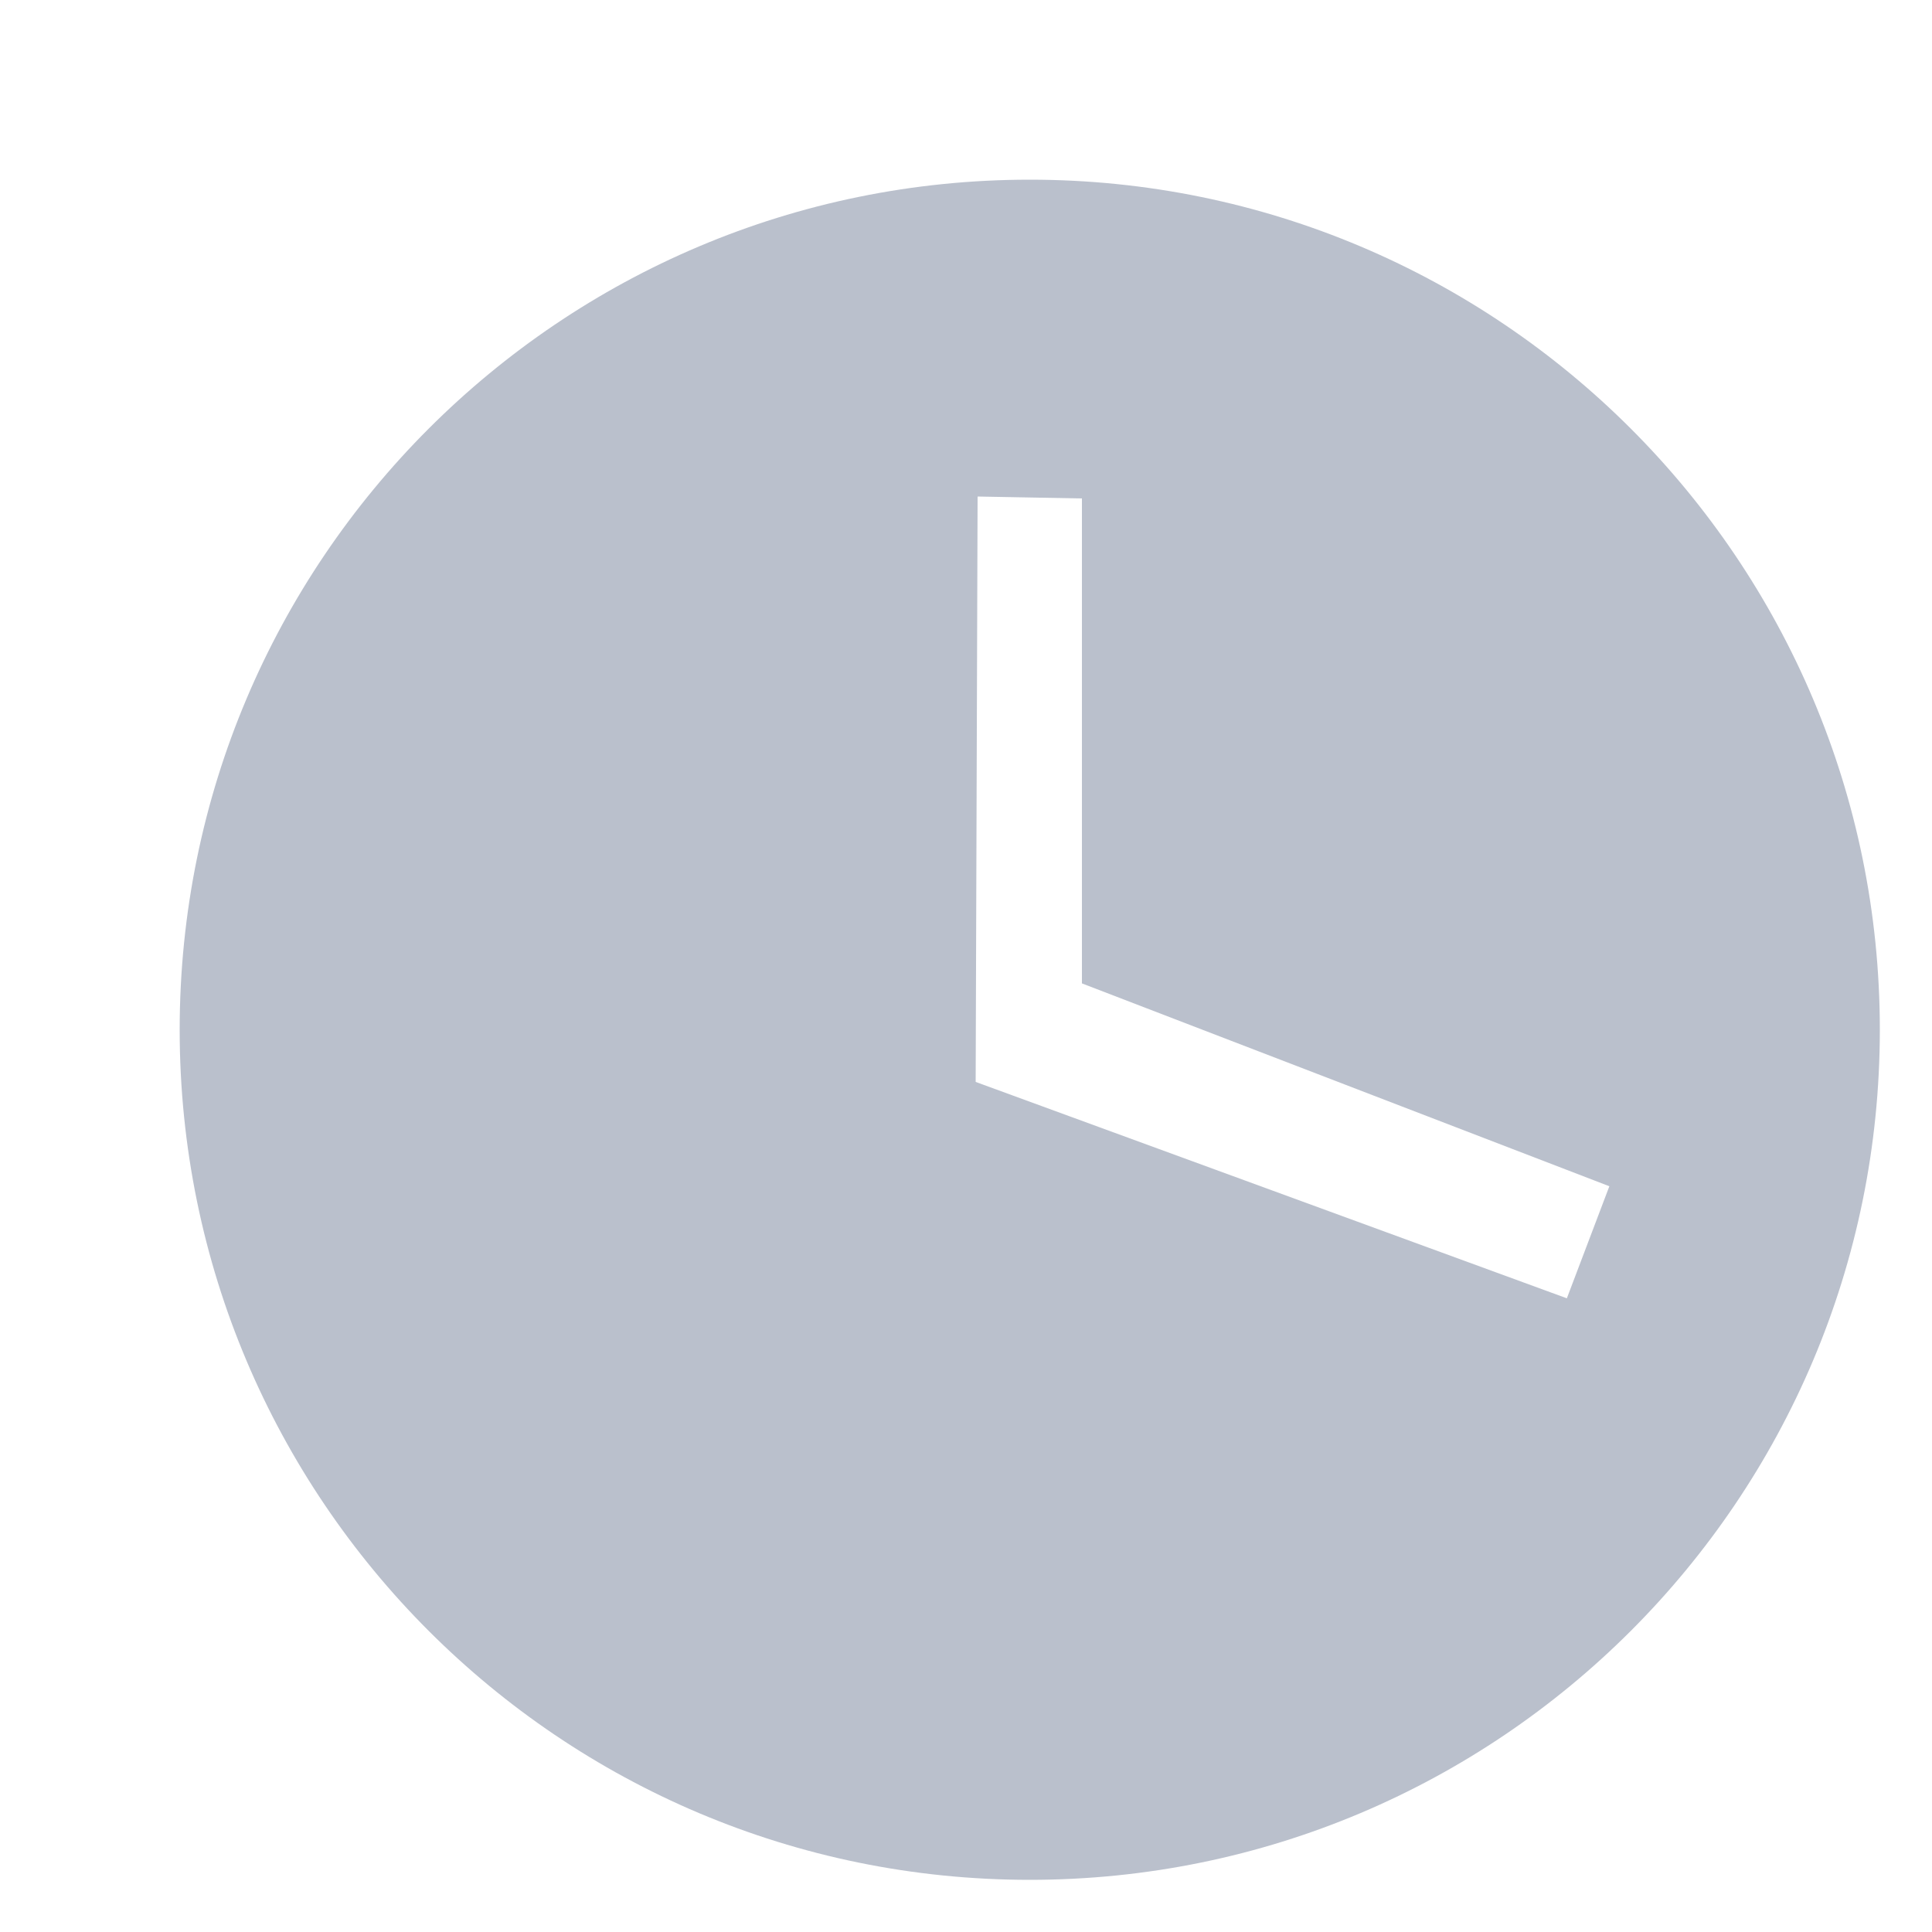<?xml version="1.0" encoding="utf-8"?>
<svg xmlns="http://www.w3.org/2000/svg"
	xmlns:xlink="http://www.w3.org/1999/xlink"
	width="10px" height="10px" viewBox="0 0 10 10">
<filter filterUnits="objectBoundingBox" x="0.00" y="0.00" width="100.00" height="100.00" id="filter0">
<feFlood flood-color="rgb(153,161,179)" result="coFloodOut1"/>
<feComposite in="coFloodOut1" in2="SourceAlpha" operator="in" result="coOverlay1"/>
<feBlend in="coOverlay1" in2="SourceGraphic" mode="normal" result="colorOverlay1"/>
</filter>
<path fillRule="evenodd" d="M 5.06 2.57C 5.06 2.57 5.6 2.58 5.6 2.58 5.6 2.58 5.6 5.09 5.6 5.09 5.6 5.09 8.33 6.14 8.33 6.14 8.33 6.14 8.11 6.72 8.11 6.72 8.11 6.72 5.05 5.6 5.05 5.6 5.05 5.6 5.06 2.57 5.06 2.57ZM 0.93 5.33C 0.93 7.76 2.9 9.73 5.33 9.73 7.76 9.73 9.73 7.76 9.73 5.33 9.73 2.9 7.76 0.93 5.33 0.93 2.9 0.93 0.93 2.9 0.93 5.33Z" fill="rgb(186,192,204)" filter="url(#filter0)"/></svg>